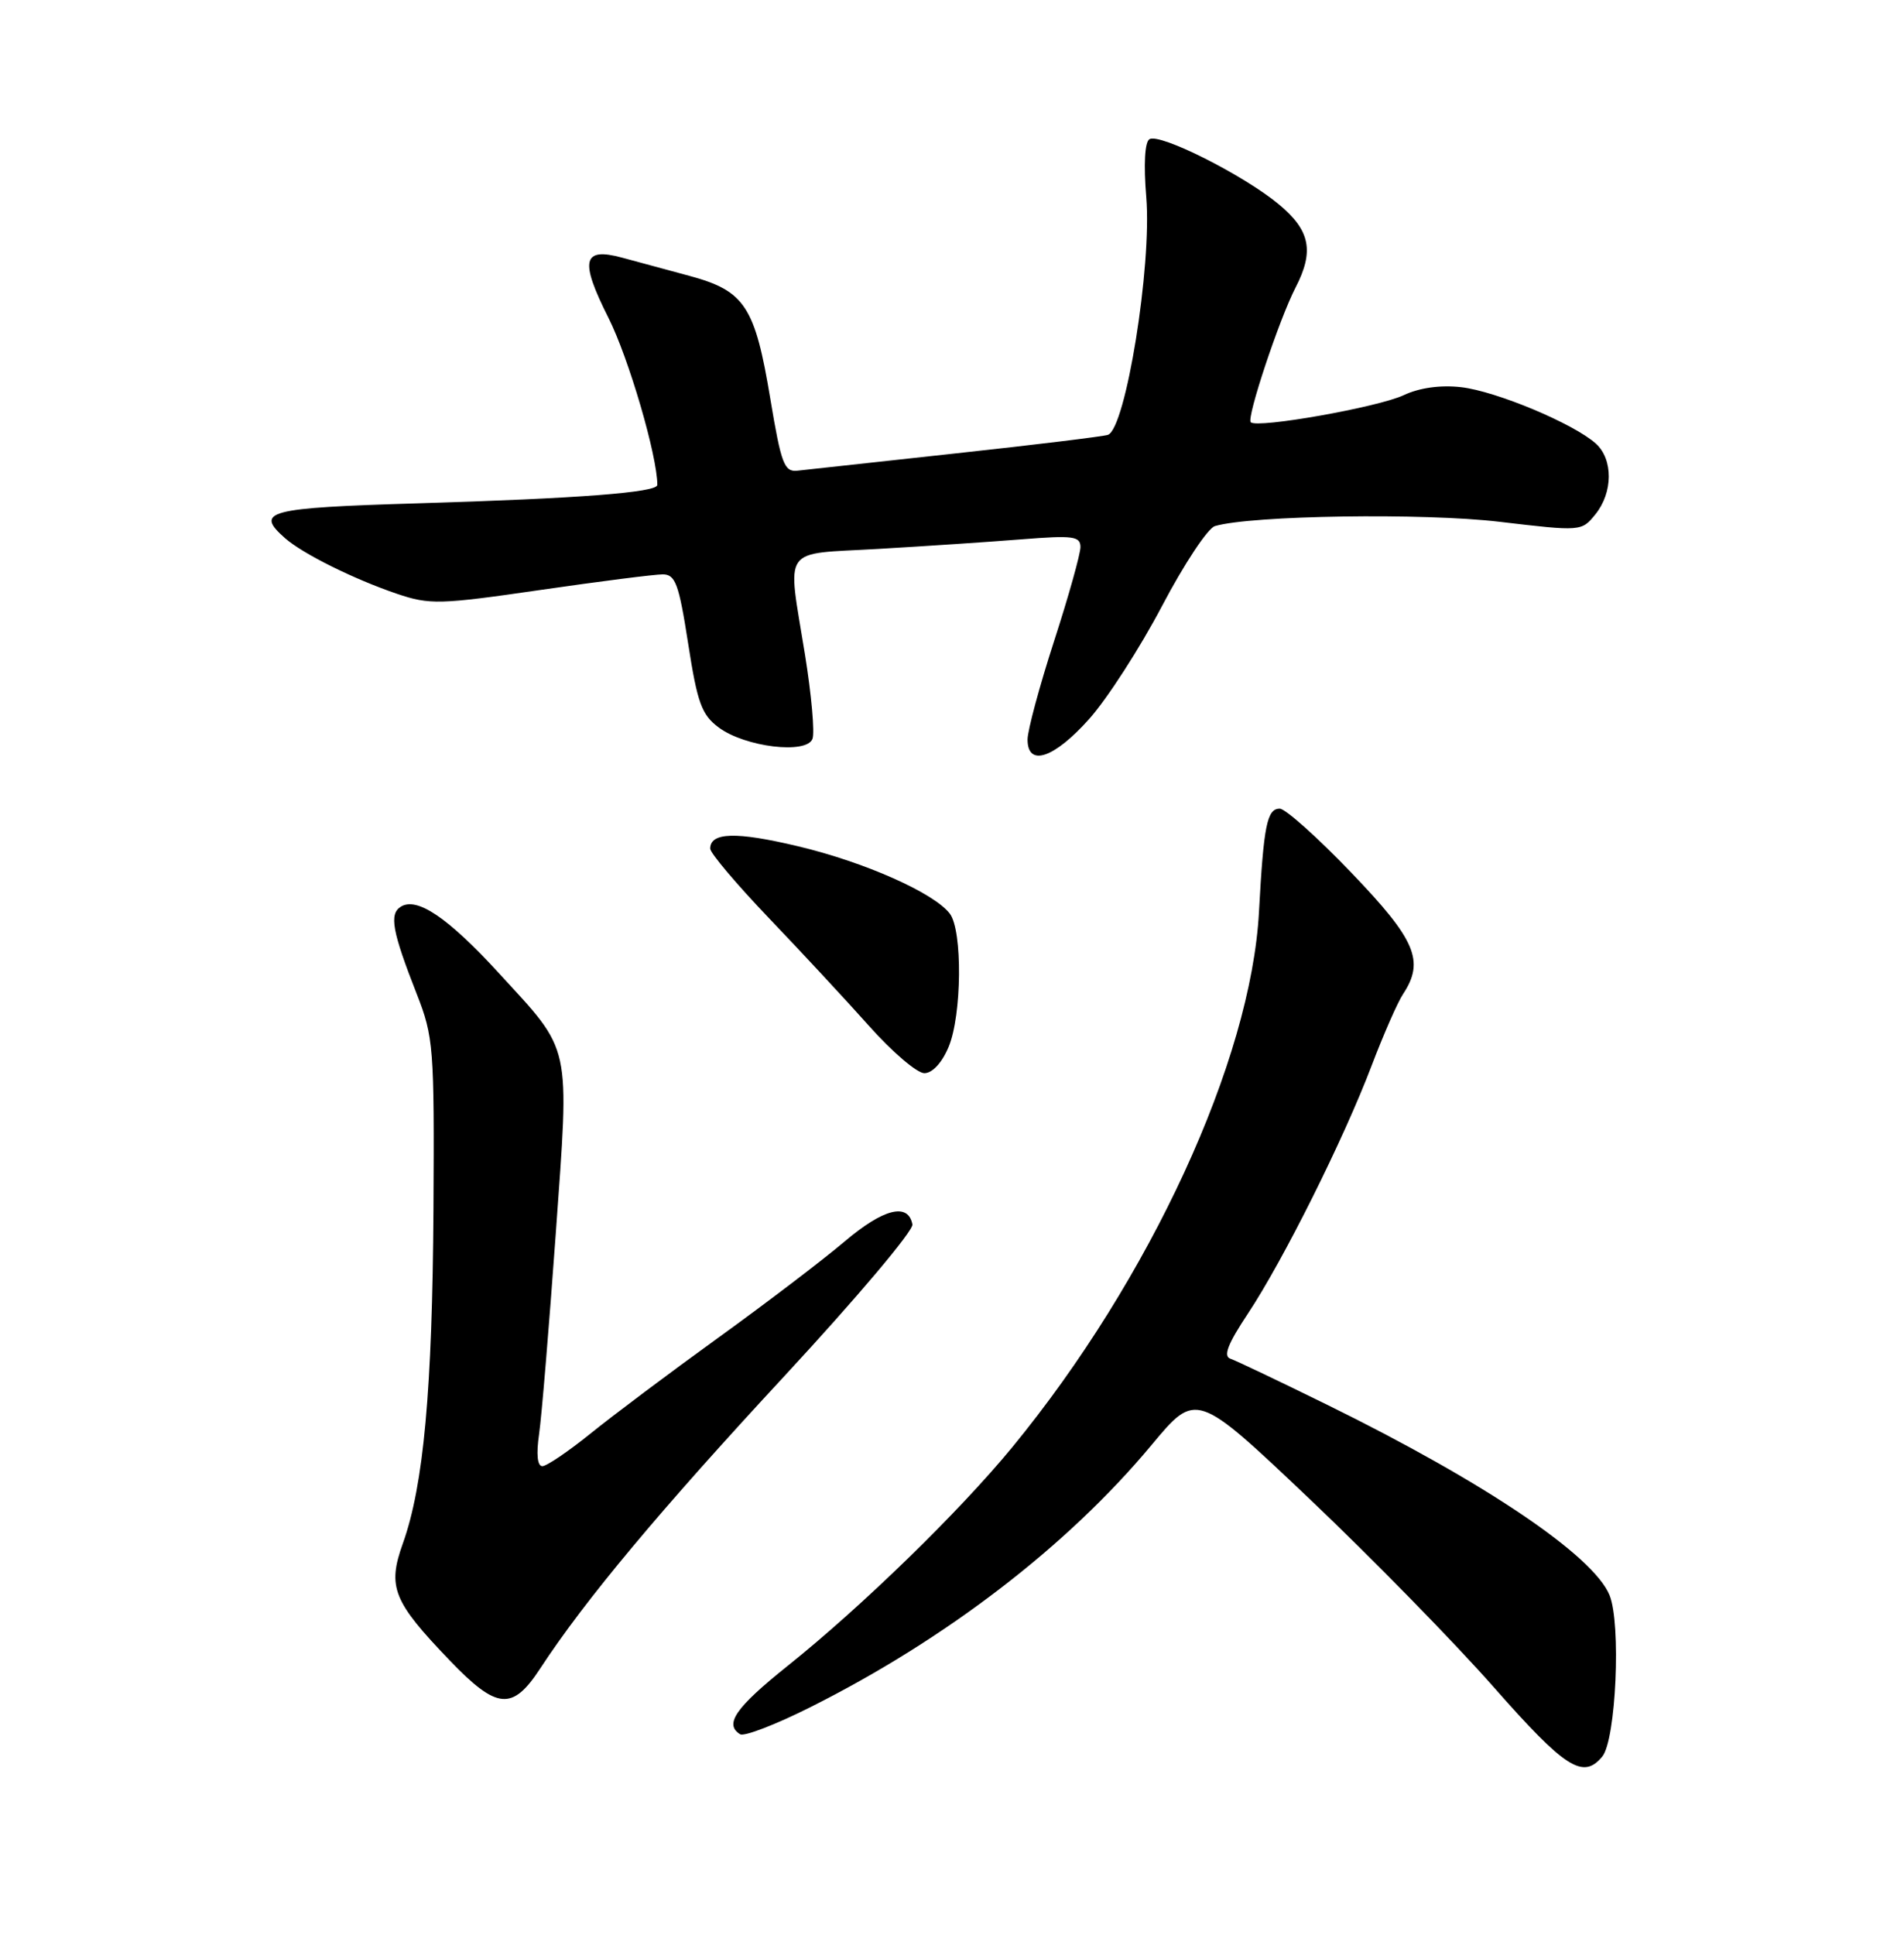<?xml version="1.0" encoding="UTF-8" standalone="no"?>
<!DOCTYPE svg PUBLIC "-//W3C//DTD SVG 1.1//EN" "http://www.w3.org/Graphics/SVG/1.1/DTD/svg11.dtd" >
<svg xmlns="http://www.w3.org/2000/svg" xmlns:xlink="http://www.w3.org/1999/xlink" version="1.1" viewBox="0 0 252 256">
 <g >
 <path fill="currentColor"
d=" M 212.06 232.43 C 213.89 230.22 214.58 214.82 213.02 211.05 C 210.85 205.81 196.55 196.16 175.85 185.97 C 169.44 182.82 163.59 180.03 162.85 179.78 C 161.87 179.45 162.50 177.82 165.18 173.79 C 169.85 166.74 177.85 150.72 181.54 141.00 C 183.11 136.88 184.98 132.61 185.70 131.53 C 188.58 127.16 187.39 124.36 178.86 115.48 C 174.39 110.81 170.12 107.00 169.38 107.00 C 167.69 107.00 167.25 109.22 166.63 120.64 C 165.58 140.30 152.22 169.28 133.97 191.50 C 127.01 199.97 114.09 212.55 104.25 220.42 C 97.35 225.94 95.82 228.15 97.96 229.47 C 98.48 229.80 102.65 228.20 107.21 225.91 C 125.19 216.91 141.31 204.53 152.41 191.20 C 158.32 184.10 158.32 184.10 173.29 198.30 C 181.52 206.11 192.51 217.34 197.71 223.25 C 207.16 233.98 209.52 235.49 212.06 232.43 Z  M 71.51 220.75 C 77.42 211.72 87.39 199.79 103.89 182.00 C 113.32 171.82 120.92 162.83 120.76 162.01 C 120.20 159.08 116.92 159.91 111.75 164.30 C 108.86 166.75 101.33 172.48 95.00 177.05 C 88.67 181.62 81.10 187.30 78.16 189.68 C 75.22 192.05 72.35 194.00 71.78 194.00 C 71.12 194.00 70.96 192.42 71.35 189.75 C 71.69 187.41 72.67 175.52 73.55 163.33 C 75.38 137.66 75.76 139.38 65.98 128.71 C 59.28 121.41 55.19 118.64 53.05 119.97 C 51.49 120.94 51.90 123.22 55.15 131.50 C 57.39 137.21 57.49 138.57 57.37 160.00 C 57.22 183.90 56.07 196.54 53.32 204.22 C 51.25 209.99 52.01 211.89 59.56 219.74 C 65.79 226.22 67.82 226.40 71.51 220.75 Z  M 125.55 138.53 C 127.31 134.33 127.41 123.12 125.71 120.89 C 123.63 118.15 114.39 114.05 105.60 111.97 C 97.42 110.02 94.00 110.12 94.00 112.29 C 94.00 112.88 97.49 117.00 101.75 121.46 C 106.01 125.91 111.99 132.35 115.04 135.77 C 118.09 139.20 121.38 142.00 122.34 142.00 C 123.40 142.00 124.68 140.62 125.55 138.53 Z  M 144.16 95.13 C 146.55 92.45 150.88 85.73 153.80 80.18 C 156.71 74.64 159.86 69.88 160.80 69.61 C 165.61 68.19 188.42 67.85 198.45 69.04 C 209.28 70.32 209.32 70.32 211.16 68.05 C 213.49 65.17 213.52 60.78 211.22 58.70 C 208.30 56.06 198.02 51.76 193.38 51.23 C 190.63 50.92 187.86 51.31 185.78 52.29 C 182.40 53.88 166.38 56.72 165.54 55.87 C 164.96 55.30 169.31 42.24 171.45 38.09 C 173.97 33.23 173.42 30.49 169.25 27.03 C 164.59 23.16 153.49 17.58 152.13 18.42 C 151.51 18.80 151.35 21.77 151.71 26.08 C 152.47 35.15 148.99 56.74 146.63 57.54 C 146.01 57.75 136.95 58.86 126.50 59.99 C 116.05 61.13 106.62 62.16 105.54 62.28 C 103.80 62.47 103.39 61.38 101.97 52.86 C 99.92 40.51 98.59 38.49 91.24 36.50 C 88.08 35.65 84.07 34.56 82.33 34.09 C 77.10 32.68 76.70 34.45 80.53 42.05 C 83.22 47.41 86.99 60.29 87.00 64.16 C 87.00 65.16 76.61 65.96 55.25 66.60 C 35.31 67.20 33.67 67.64 37.75 71.23 C 40.09 73.28 46.83 76.63 52.54 78.57 C 56.86 80.03 58.18 80.00 71.47 78.07 C 79.33 76.93 86.64 76.00 87.71 76.00 C 89.39 76.00 89.85 77.24 91.08 85.16 C 92.30 93.03 92.87 94.59 95.14 96.27 C 98.62 98.85 106.74 99.83 107.53 97.77 C 107.85 96.96 107.40 91.96 106.55 86.66 C 104.19 72.00 103.23 73.39 116.25 72.63 C 122.44 72.27 130.99 71.70 135.25 71.36 C 142.03 70.82 143.00 70.95 143.00 72.39 C 143.00 73.30 141.43 78.91 139.50 84.86 C 137.57 90.82 136.00 96.66 136.00 97.85 C 136.00 101.52 139.50 100.35 144.16 95.13 Z "/>
</g>
</svg>